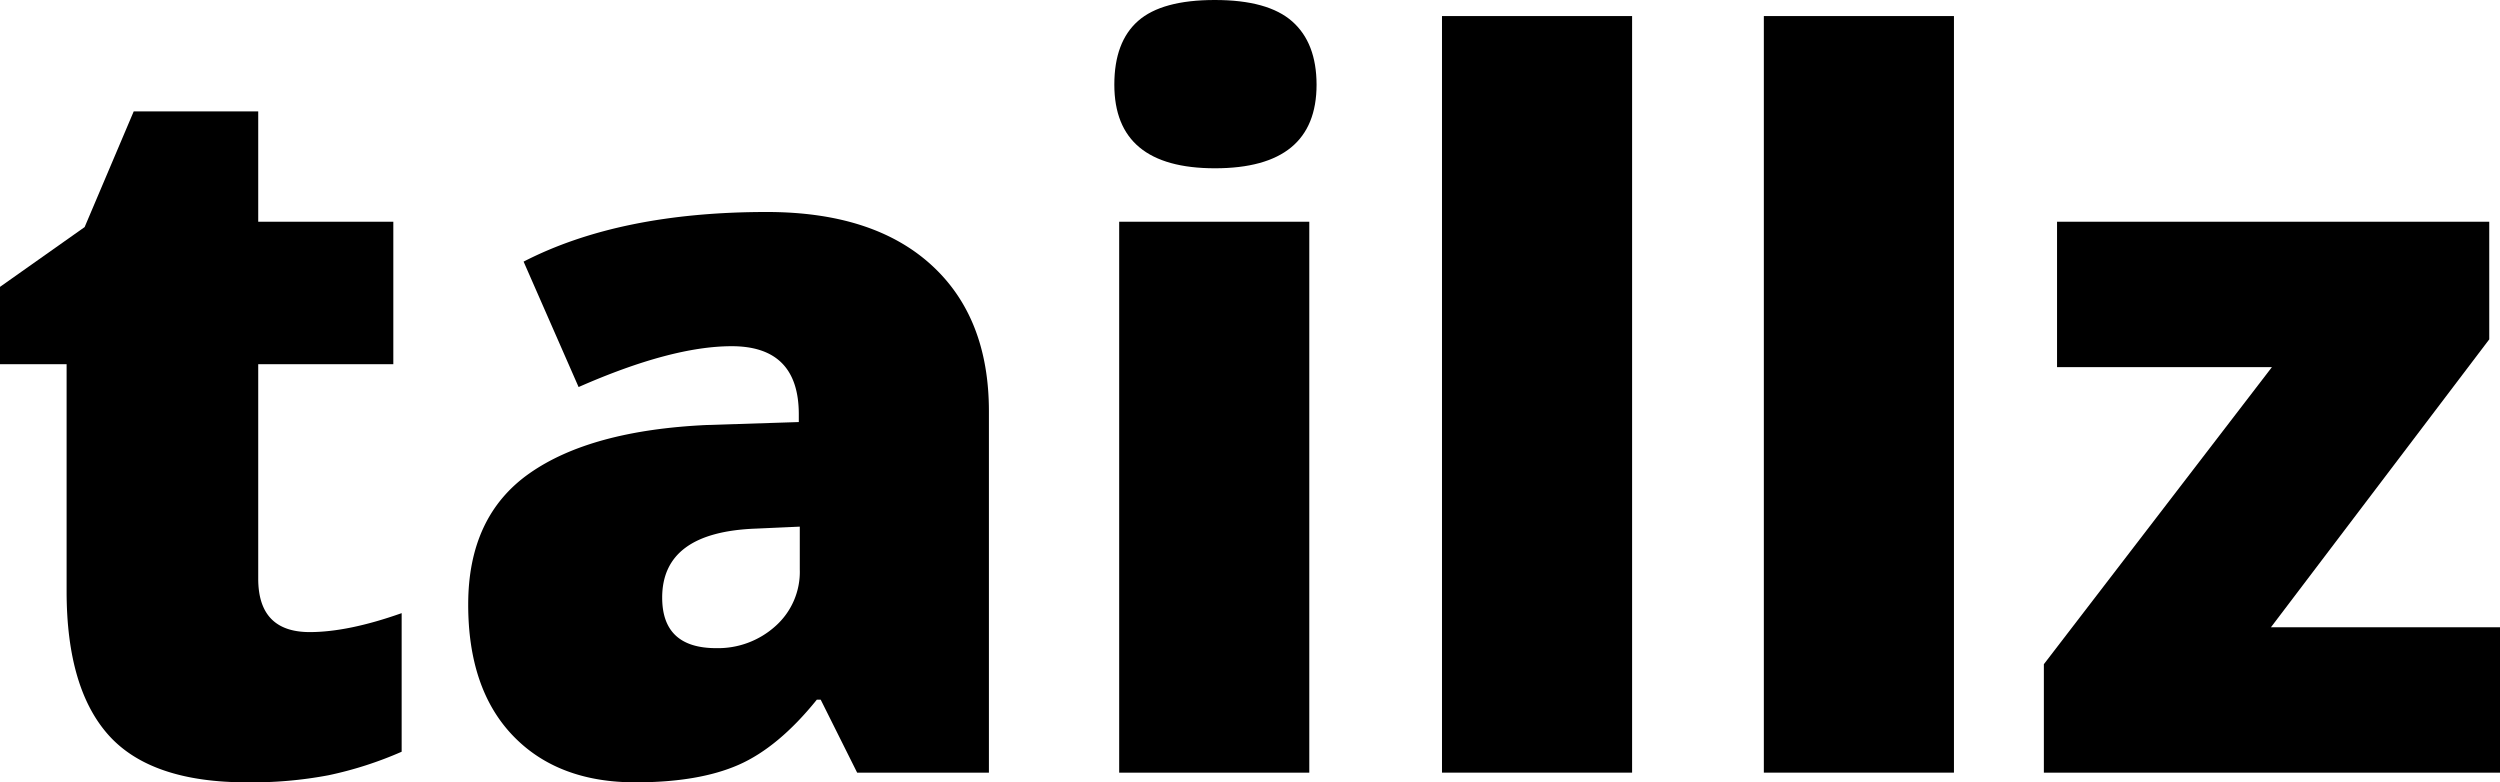 <svg xmlns="http://www.w3.org/2000/svg" width="595.868" height="186.469" viewBox="0 0 595.868 186.469">
  <g id="surface1" transform="translate(-78.48 -16.743)">
    <g id="Group_45" data-name="Group 45">
      <g id="Group_44" data-name="Group 44" transform="translate(72.339 200.899)">
        <path id="Path_14" data-name="Path 14" d="M79.969-33.5q9.152,0,21.906-4.516V-4.984A88.75,88.75,0,0,1,84.422.625,98.243,98.243,0,0,1,65.016,2.313q-22.828,0-32.922-11.172Q22.016-20.045,22.016-43.234V-97.344H6.141v-18.437l20.172-14.25,11.7-27.578H67.688V-131.3h32.2v33.953h-32.2v51.109Q67.688-33.5,79.969-33.5Zm0,0"/>
      </g>
    </g>
    <g id="Group_47" data-name="Group 47">
      <g id="Group_46" data-name="Group 46" transform="translate(181.497 200.899)">
        <path id="Path_15" data-name="Path 15" d="M101.281,0,92.594-17.391h-.922Q82.514-6.029,73.016-1.859T48.438,2.313q-18.533,0-29.2-11.125T8.578-40.094q0-20.982,14.594-31.234T65.484-82.859l21.891-.7v-1.844q0-16.23-15.984-16.235-14.379,0-36.5,9.735L21.781-121.8q22.951-11.824,57.953-11.828,25.266,0,39.11,12.516t13.844,35V0ZM67.688-29.672a20.427,20.427,0,0,0,14.063-5.2,17.309,17.309,0,0,0,5.859-13.562v-10.2l-10.422.469q-22.377.815-22.375,16.453Q54.813-29.672,67.688-29.672Zm0,0"/>
      </g>
    </g>
    <g id="Group_49" data-name="Group 49">
      <g id="Group_48" data-name="Group 48" transform="translate(329.358 200.899)">
        <path id="Path_16" data-name="Path 16" d="M61.188,0H15.875V-131.3H61.188ZM14.719-163.984q0-10.2,5.672-15.188T38.7-184.156q12.639,0,18.422,5.109t5.8,15.063q0,19.939-24.219,19.937Q14.715-144.047,14.719-163.984Zm0,0"/>
      </g>
    </g>
    <g id="Group_51" data-name="Group 51">
      <g id="Group_50" data-name="Group 50" transform="translate(406.533 200.899)">
        <path id="Path_17" data-name="Path 17" d="M60.953,0H15.641V-180.328H60.953Zm0,0"/>
      </g>
    </g>
    <g id="Group_53" data-name="Group 53">
      <g id="Group_52" data-name="Group 52" transform="translate(483.245 200.899)">
        <path id="Path_18" data-name="Path 18" d="M60.953,0H15.641V-180.328H60.953Zm0,0"/>
      </g>
    </g>
    <g id="Group_55" data-name="Group 55">
      <g id="Group_54" data-name="Group 54" transform="translate(559.957 200.899)">
        <path id="Path_19" data-name="Path 19" d="M114.391,0H5.672V-25.844L60.031-96.656H8.813V-131.3H111.828v28.031L59.8-34.656h54.594Zm0,0"/>
      </g>
    </g>
  </g>
</svg>

